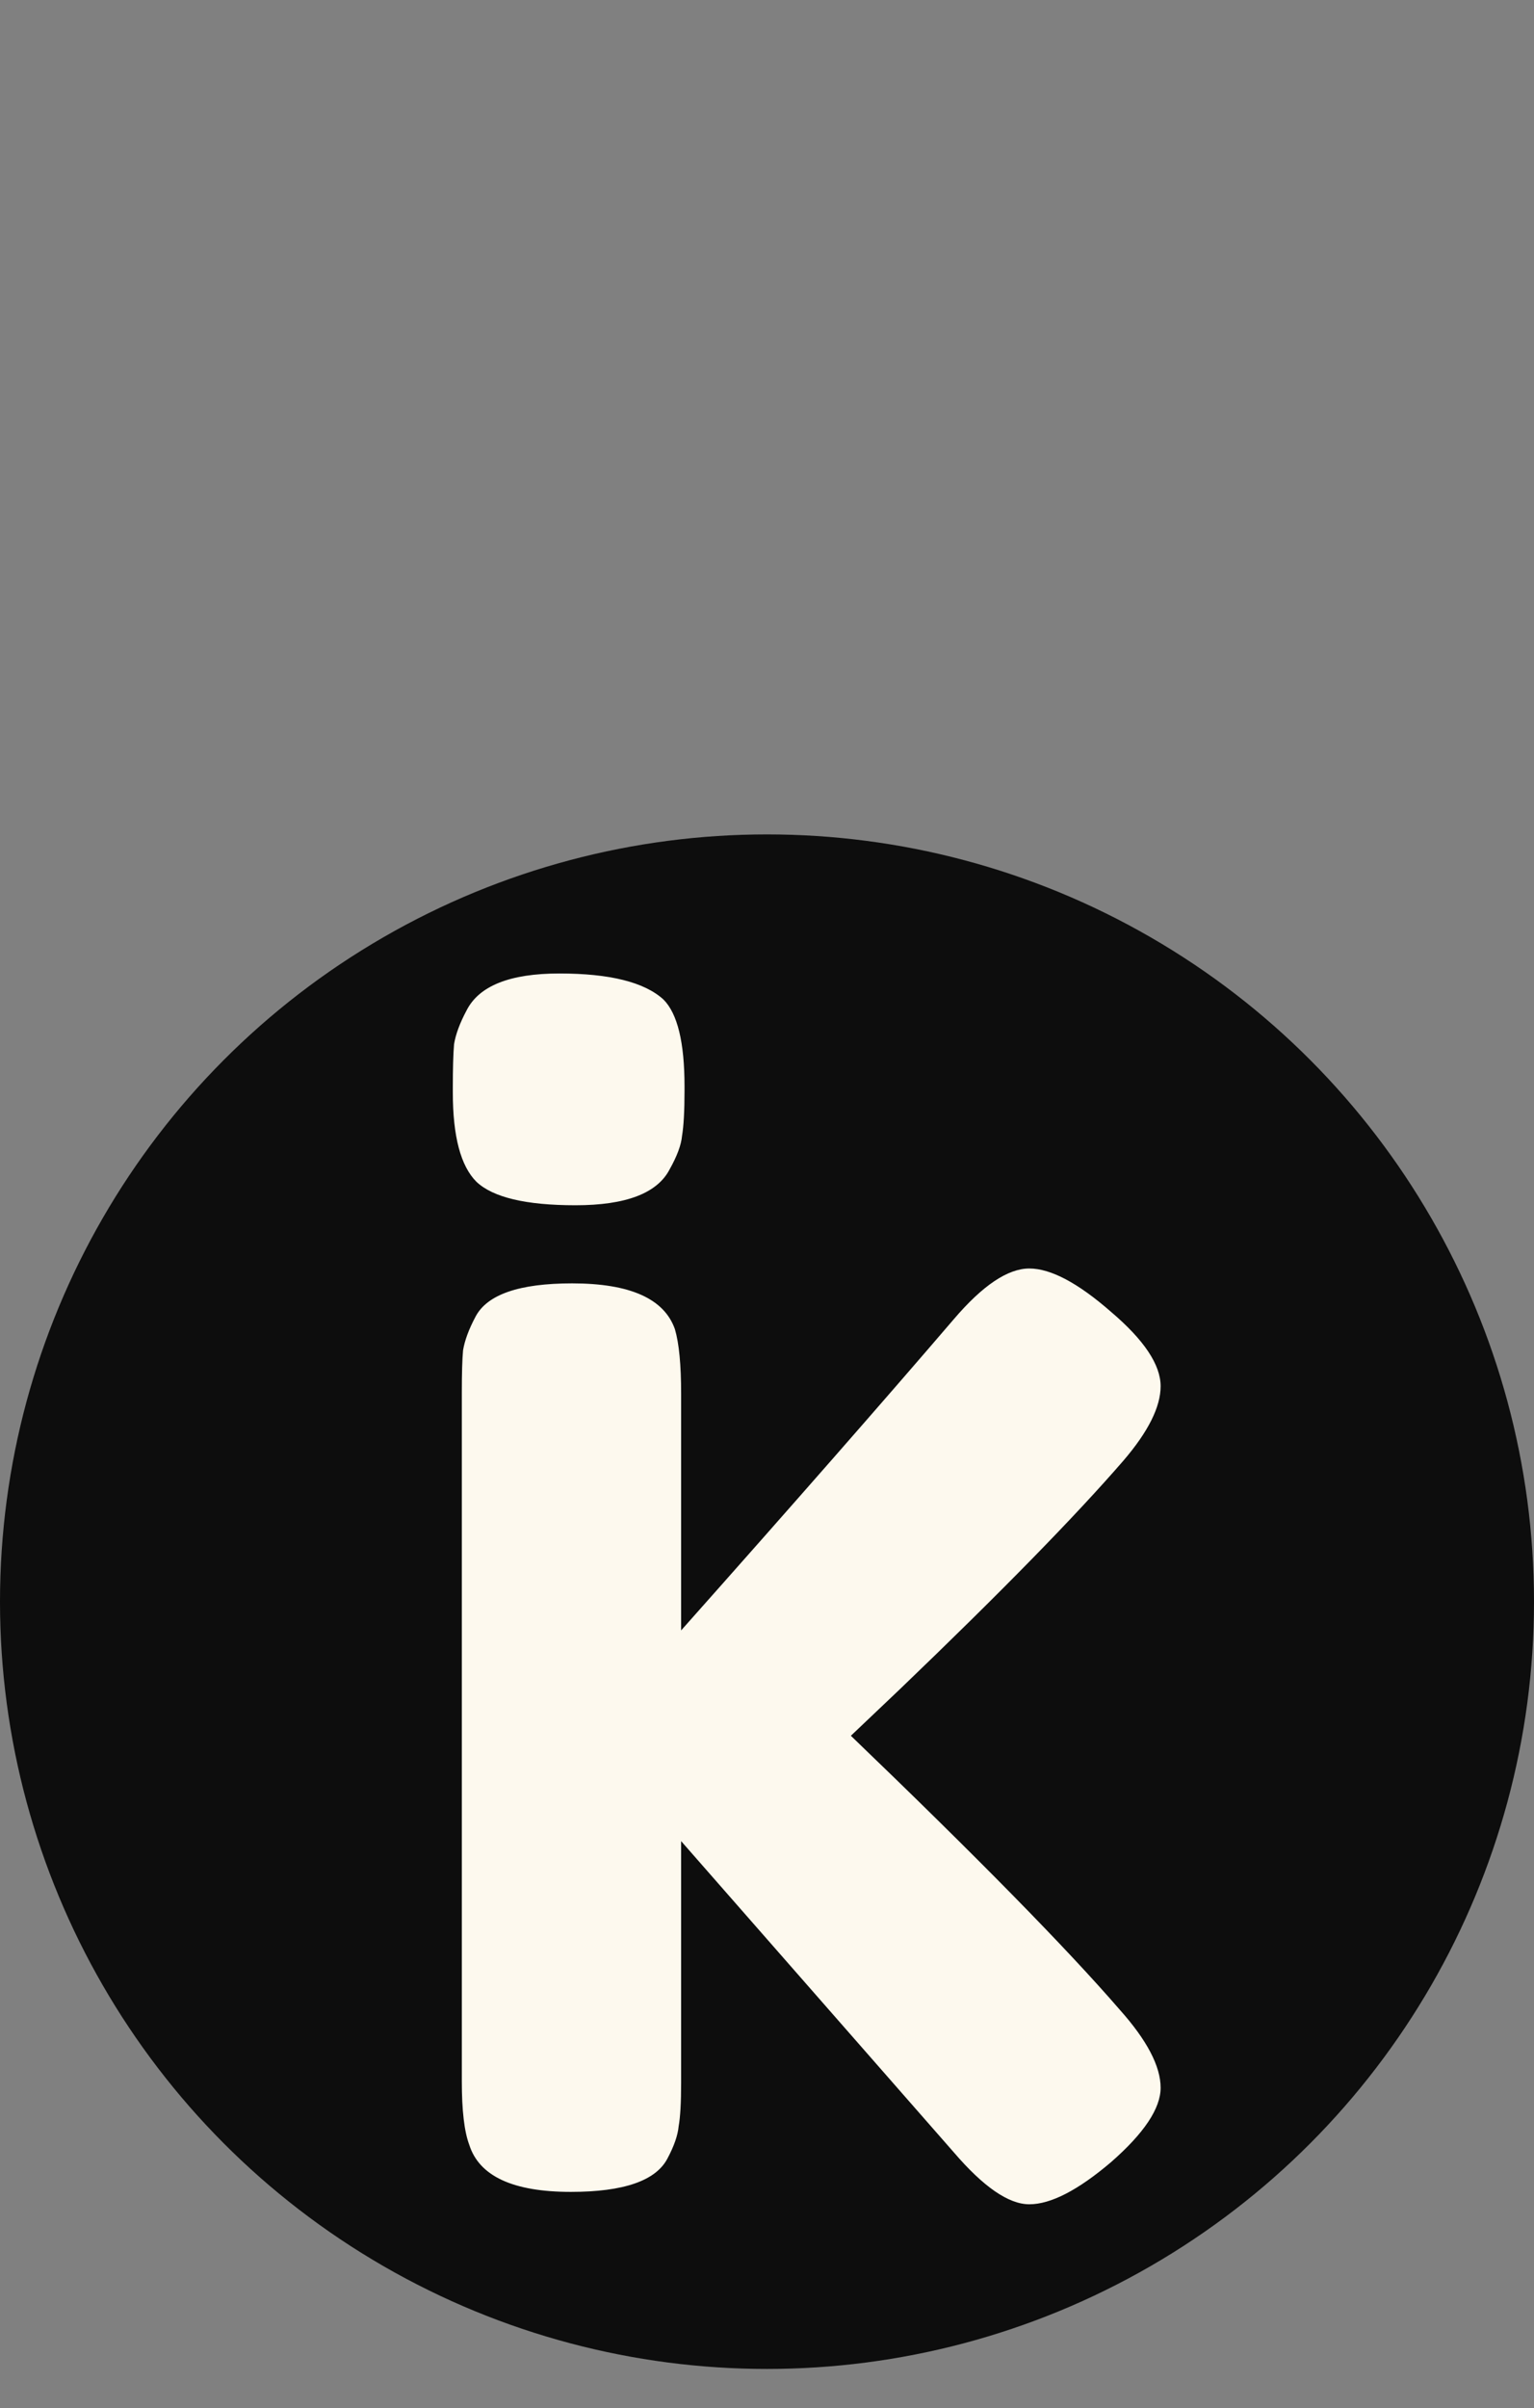 <svg width="130" height="204" viewBox="0 0 130 204" fill="none" xmlns="http://www.w3.org/2000/svg">
<rect x="0" y="0" width="130" height="204" fill="#808080" stroke="none"/>
<circle cx="65" cy="135.688" r="65" fill="black" fill-opacity="0.9"/>
<path d="M72.108 147.047C82.817 157.337 90.412 165.072 94.892 170.253C97.203 172.842 98.358 175.047 98.358 176.867C98.358 178.617 96.957 180.717 94.157 183.167C91.358 185.548 89.047 186.738 87.228 186.738C85.478 186.738 83.343 185.267 80.823 182.327L57.722 155.972V176.447C57.722 178.127 57.653 179.352 57.513 180.122C57.443 180.892 57.127 181.802 56.568 182.852C55.587 184.742 52.858 185.688 48.377 185.688C43.477 185.688 40.608 184.357 39.767 181.697C39.347 180.577 39.138 178.792 39.138 176.342V117.962C39.138 116.352 39.172 115.162 39.242 114.392C39.383 113.552 39.733 112.607 40.292 111.557C41.273 109.667 44.002 108.722 48.483 108.722C53.383 108.722 56.288 110.017 57.197 112.607C57.547 113.797 57.722 115.617 57.722 118.067V138.122C67.243 127.412 74.942 118.627 80.823 111.767C83.272 108.897 85.407 107.462 87.228 107.462C89.047 107.462 91.358 108.687 94.157 111.137C96.957 113.517 98.358 115.617 98.358 117.437C98.358 119.187 97.308 121.287 95.207 123.737C91.147 128.427 84.847 134.867 76.308 143.057L72.108 147.047Z" fill="#FDF9EE"/>
<path d="M56.225 84.675C57.415 85.865 58.01 88.315 58.01 92.025V92.445C58.01 94.125 57.94 95.385 57.8 96.225C57.73 96.995 57.38 97.94 56.75 99.06C55.7 101.09 53.04 102.105 48.77 102.105C44.57 102.105 41.77 101.44 40.37 100.11C39.04 98.78 38.375 96.26 38.375 92.55V92.13C38.375 90.52 38.41 89.295 38.48 88.455C38.62 87.615 38.97 86.67 39.53 85.62C40.58 83.52 43.205 82.47 47.405 82.47C51.675 82.47 54.615 83.205 56.225 84.675Z" fill="#FDF9EE"/>
</svg>
